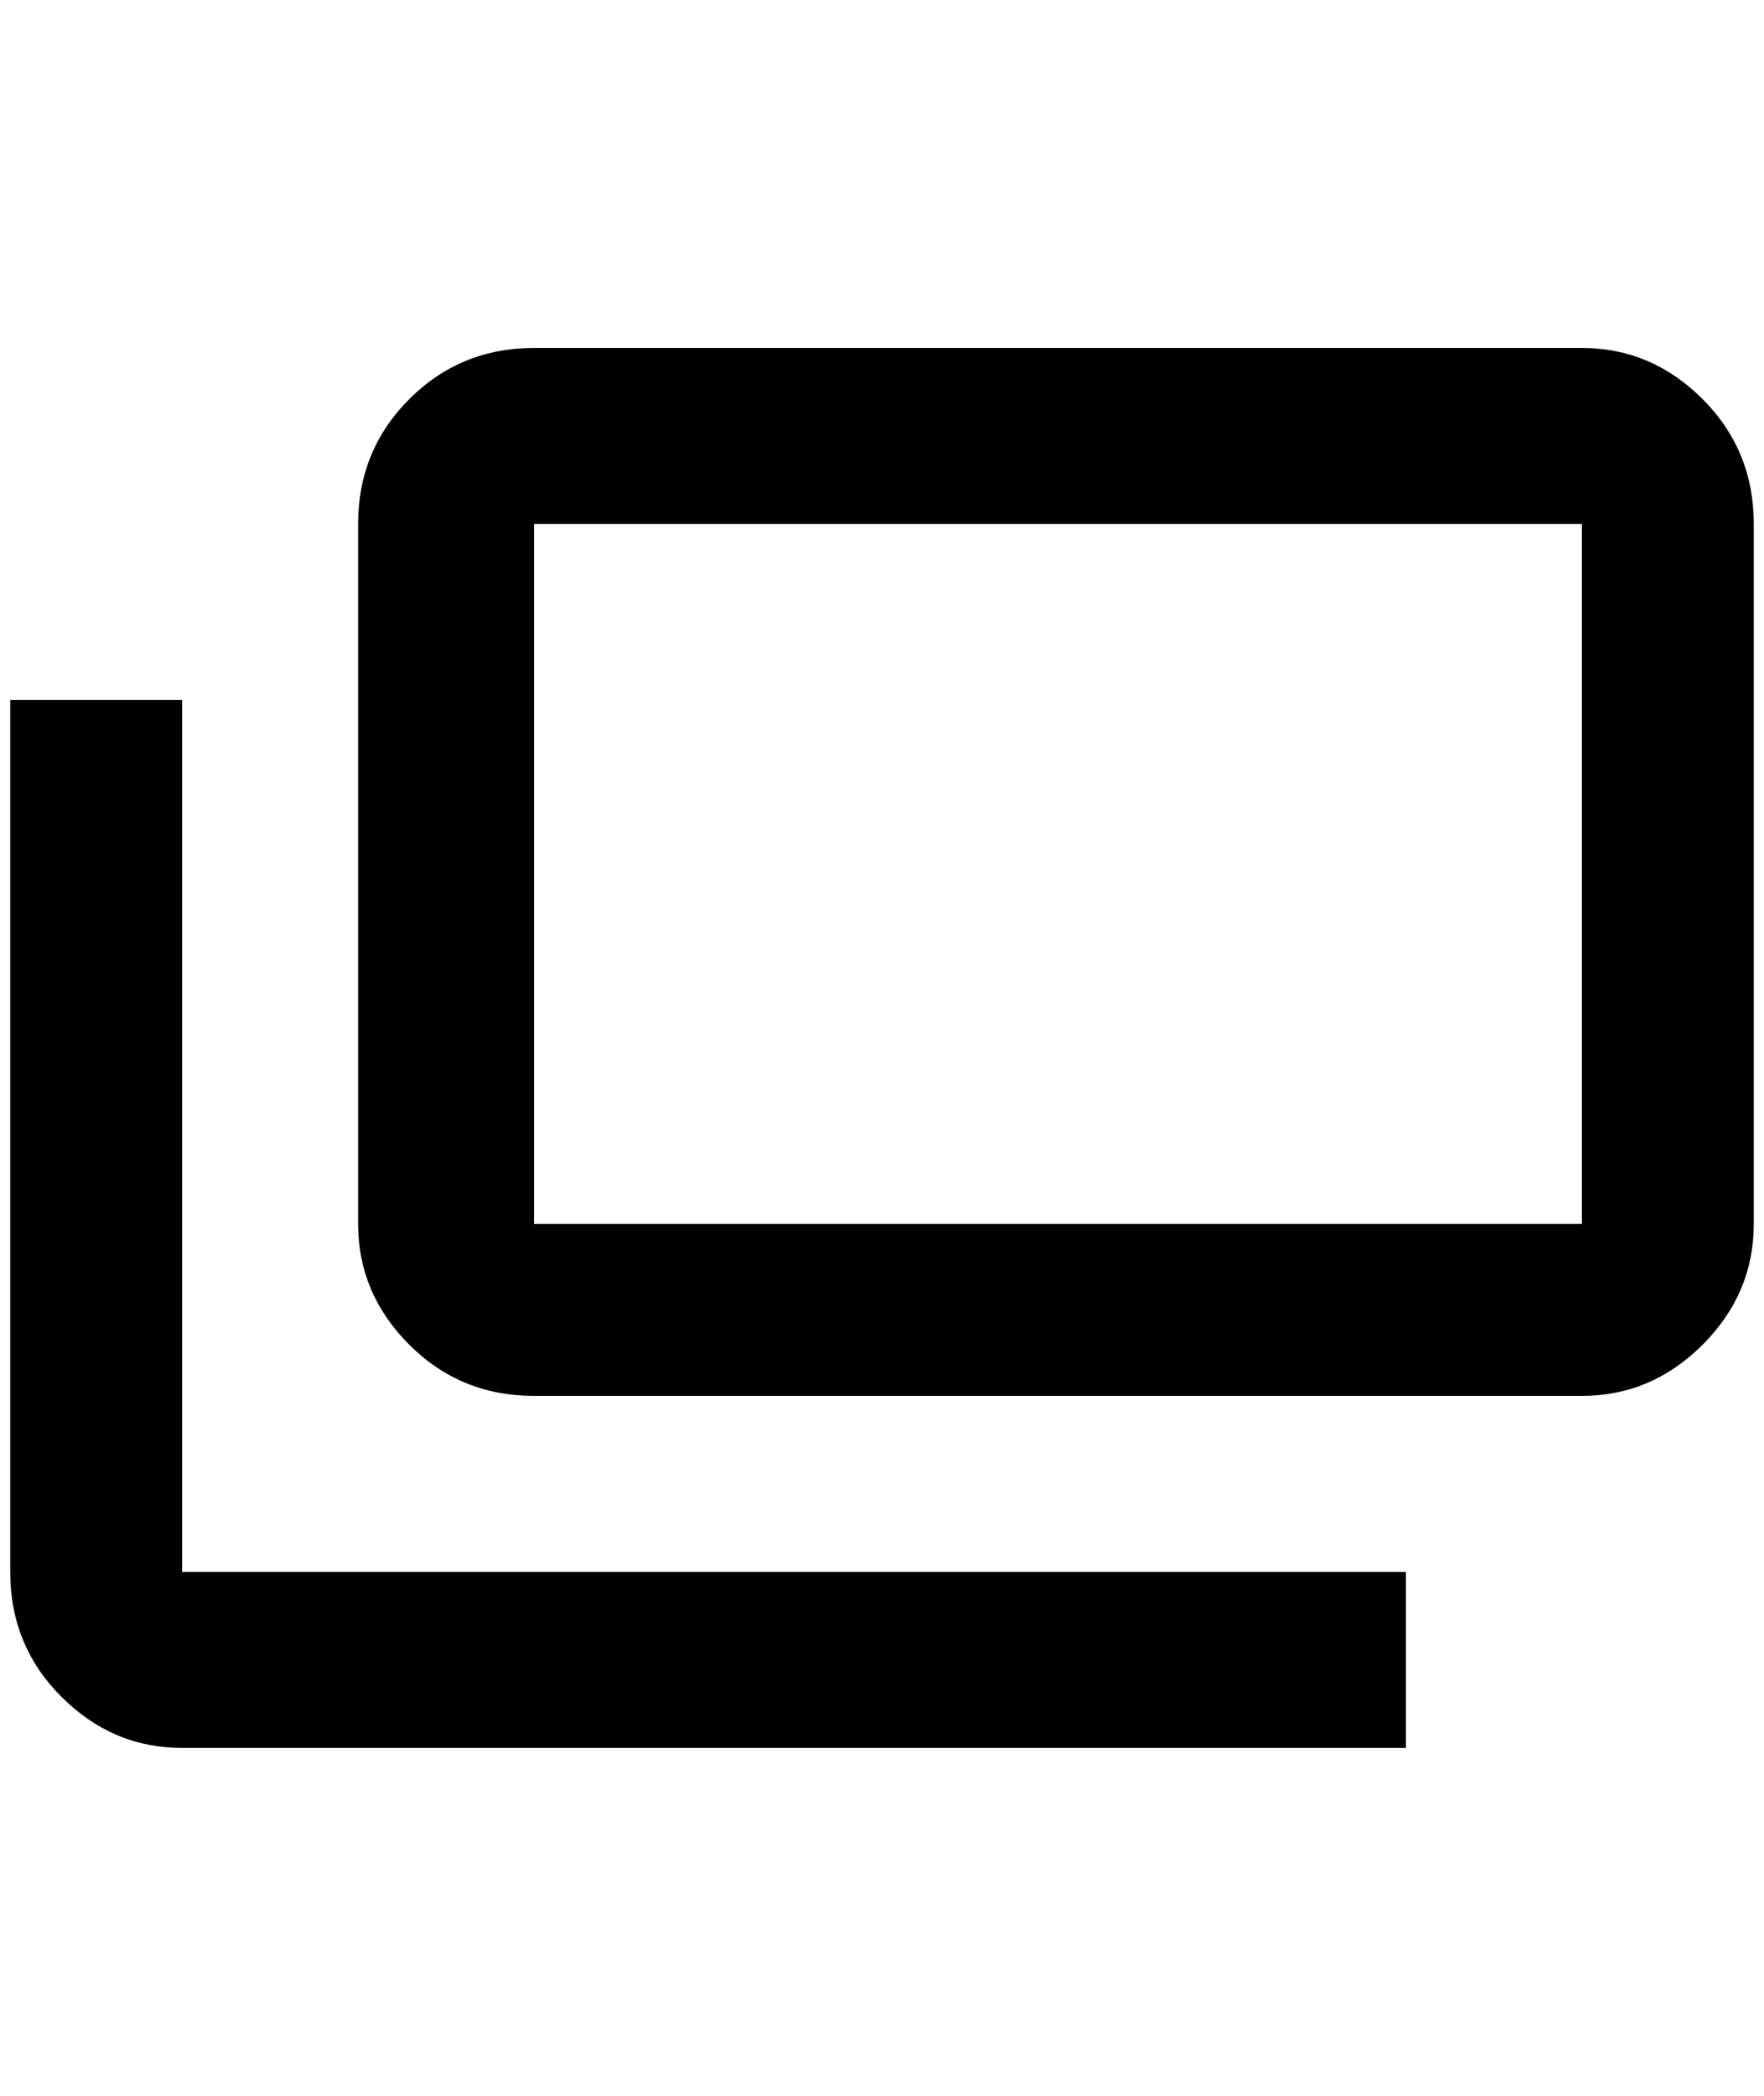 <?xml version="1.0" standalone="no"?>
<!DOCTYPE svg PUBLIC "-//W3C//DTD SVG 1.1//EN" "http://www.w3.org/Graphics/SVG/1.1/DTD/svg11.dtd" >
<svg xmlns="http://www.w3.org/2000/svg" xmlns:xlink="http://www.w3.org/1999/xlink" version="1.1" viewBox="-10 0 1724 2048">
   <path fill="currentColor"
d="M1364 1536v172h-1196q-68 0 -118 -50t-50 -122v-852h168v852h1196zM1704 512v684q0 68 -50 118t-118 50h-1024q-72 0 -122 -50t-50 -118v-684q0 -72 50 -122t122 -50h1024q68 0 118 50t50 122zM1536 512h-1024v684h1024v-684z" />
</svg>
